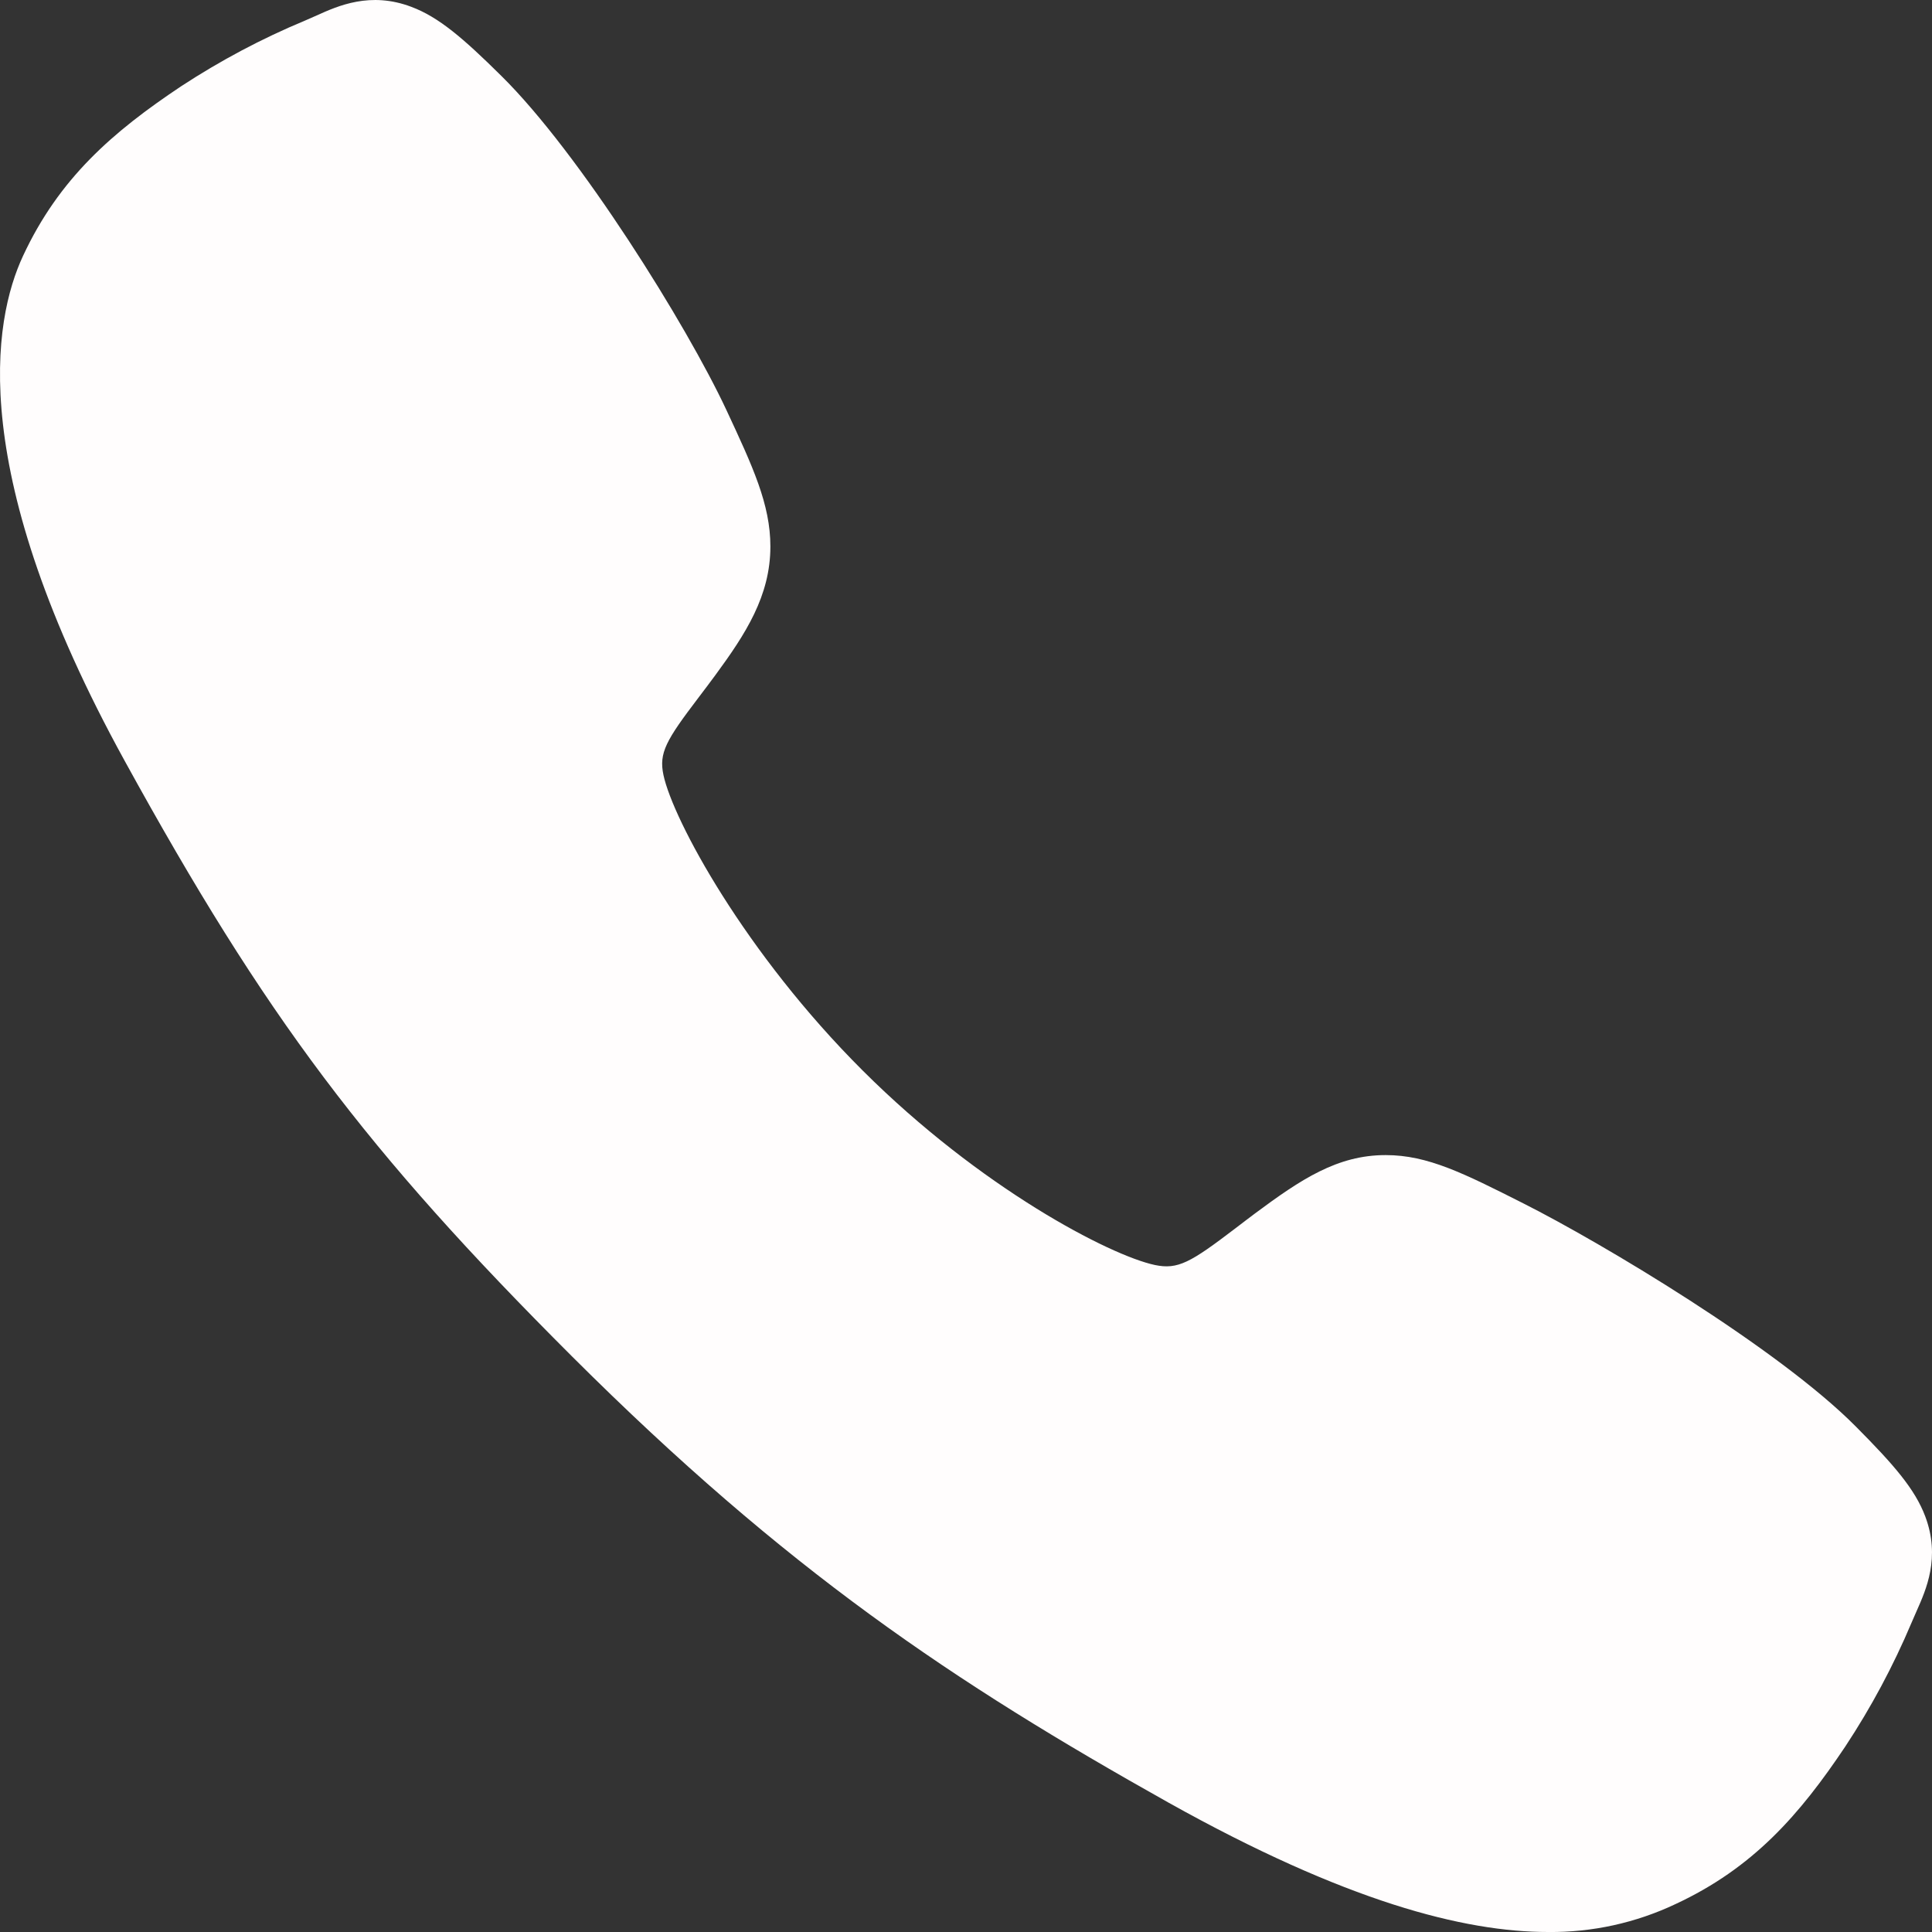 <svg width="24" height="24" viewBox="0 0 24 24" fill="none" xmlns="http://www.w3.org/2000/svg">
<rect x="0" y="0" width="24" height="24" fill="#333333" stroke="none"/>
<path d="M19.231 24C18.185 24 16.716 23.622 14.516 22.393C11.84 20.893 9.771 19.508 7.11 16.854C4.544 14.291 3.296 12.631 1.549 9.452C-0.425 5.863 -0.089 3.982 0.287 3.177C0.735 2.216 1.396 1.641 2.251 1.071C2.737 0.753 3.25 0.48 3.786 0.257C3.839 0.234 3.889 0.212 3.934 0.192C4.199 0.072 4.601 -0.108 5.11 0.085C5.449 0.212 5.753 0.473 6.227 0.942C7.201 1.902 8.531 4.04 9.022 5.09C9.352 5.798 9.57 6.265 9.57 6.789C9.57 7.402 9.262 7.875 8.887 8.386C8.817 8.482 8.747 8.573 8.68 8.662C8.272 9.198 8.183 9.353 8.242 9.629C8.361 10.185 9.252 11.838 10.717 13.299C12.181 14.76 13.787 15.595 14.345 15.714C14.633 15.775 14.791 15.682 15.345 15.26C15.424 15.2 15.505 15.137 15.59 15.074C16.162 14.649 16.613 14.349 17.212 14.349H17.215C17.736 14.349 18.183 14.575 18.922 14.948C19.887 15.434 22.089 16.747 23.055 17.722C23.525 18.195 23.788 18.497 23.916 18.837C24.108 19.347 23.927 19.747 23.808 20.015C23.788 20.06 23.767 20.108 23.744 20.162C23.518 20.697 23.244 21.209 22.924 21.694C22.355 22.545 21.778 23.205 20.814 23.653C20.32 23.887 19.778 24.006 19.231 24Z" fill="#FFFDFD"/>
</svg>
